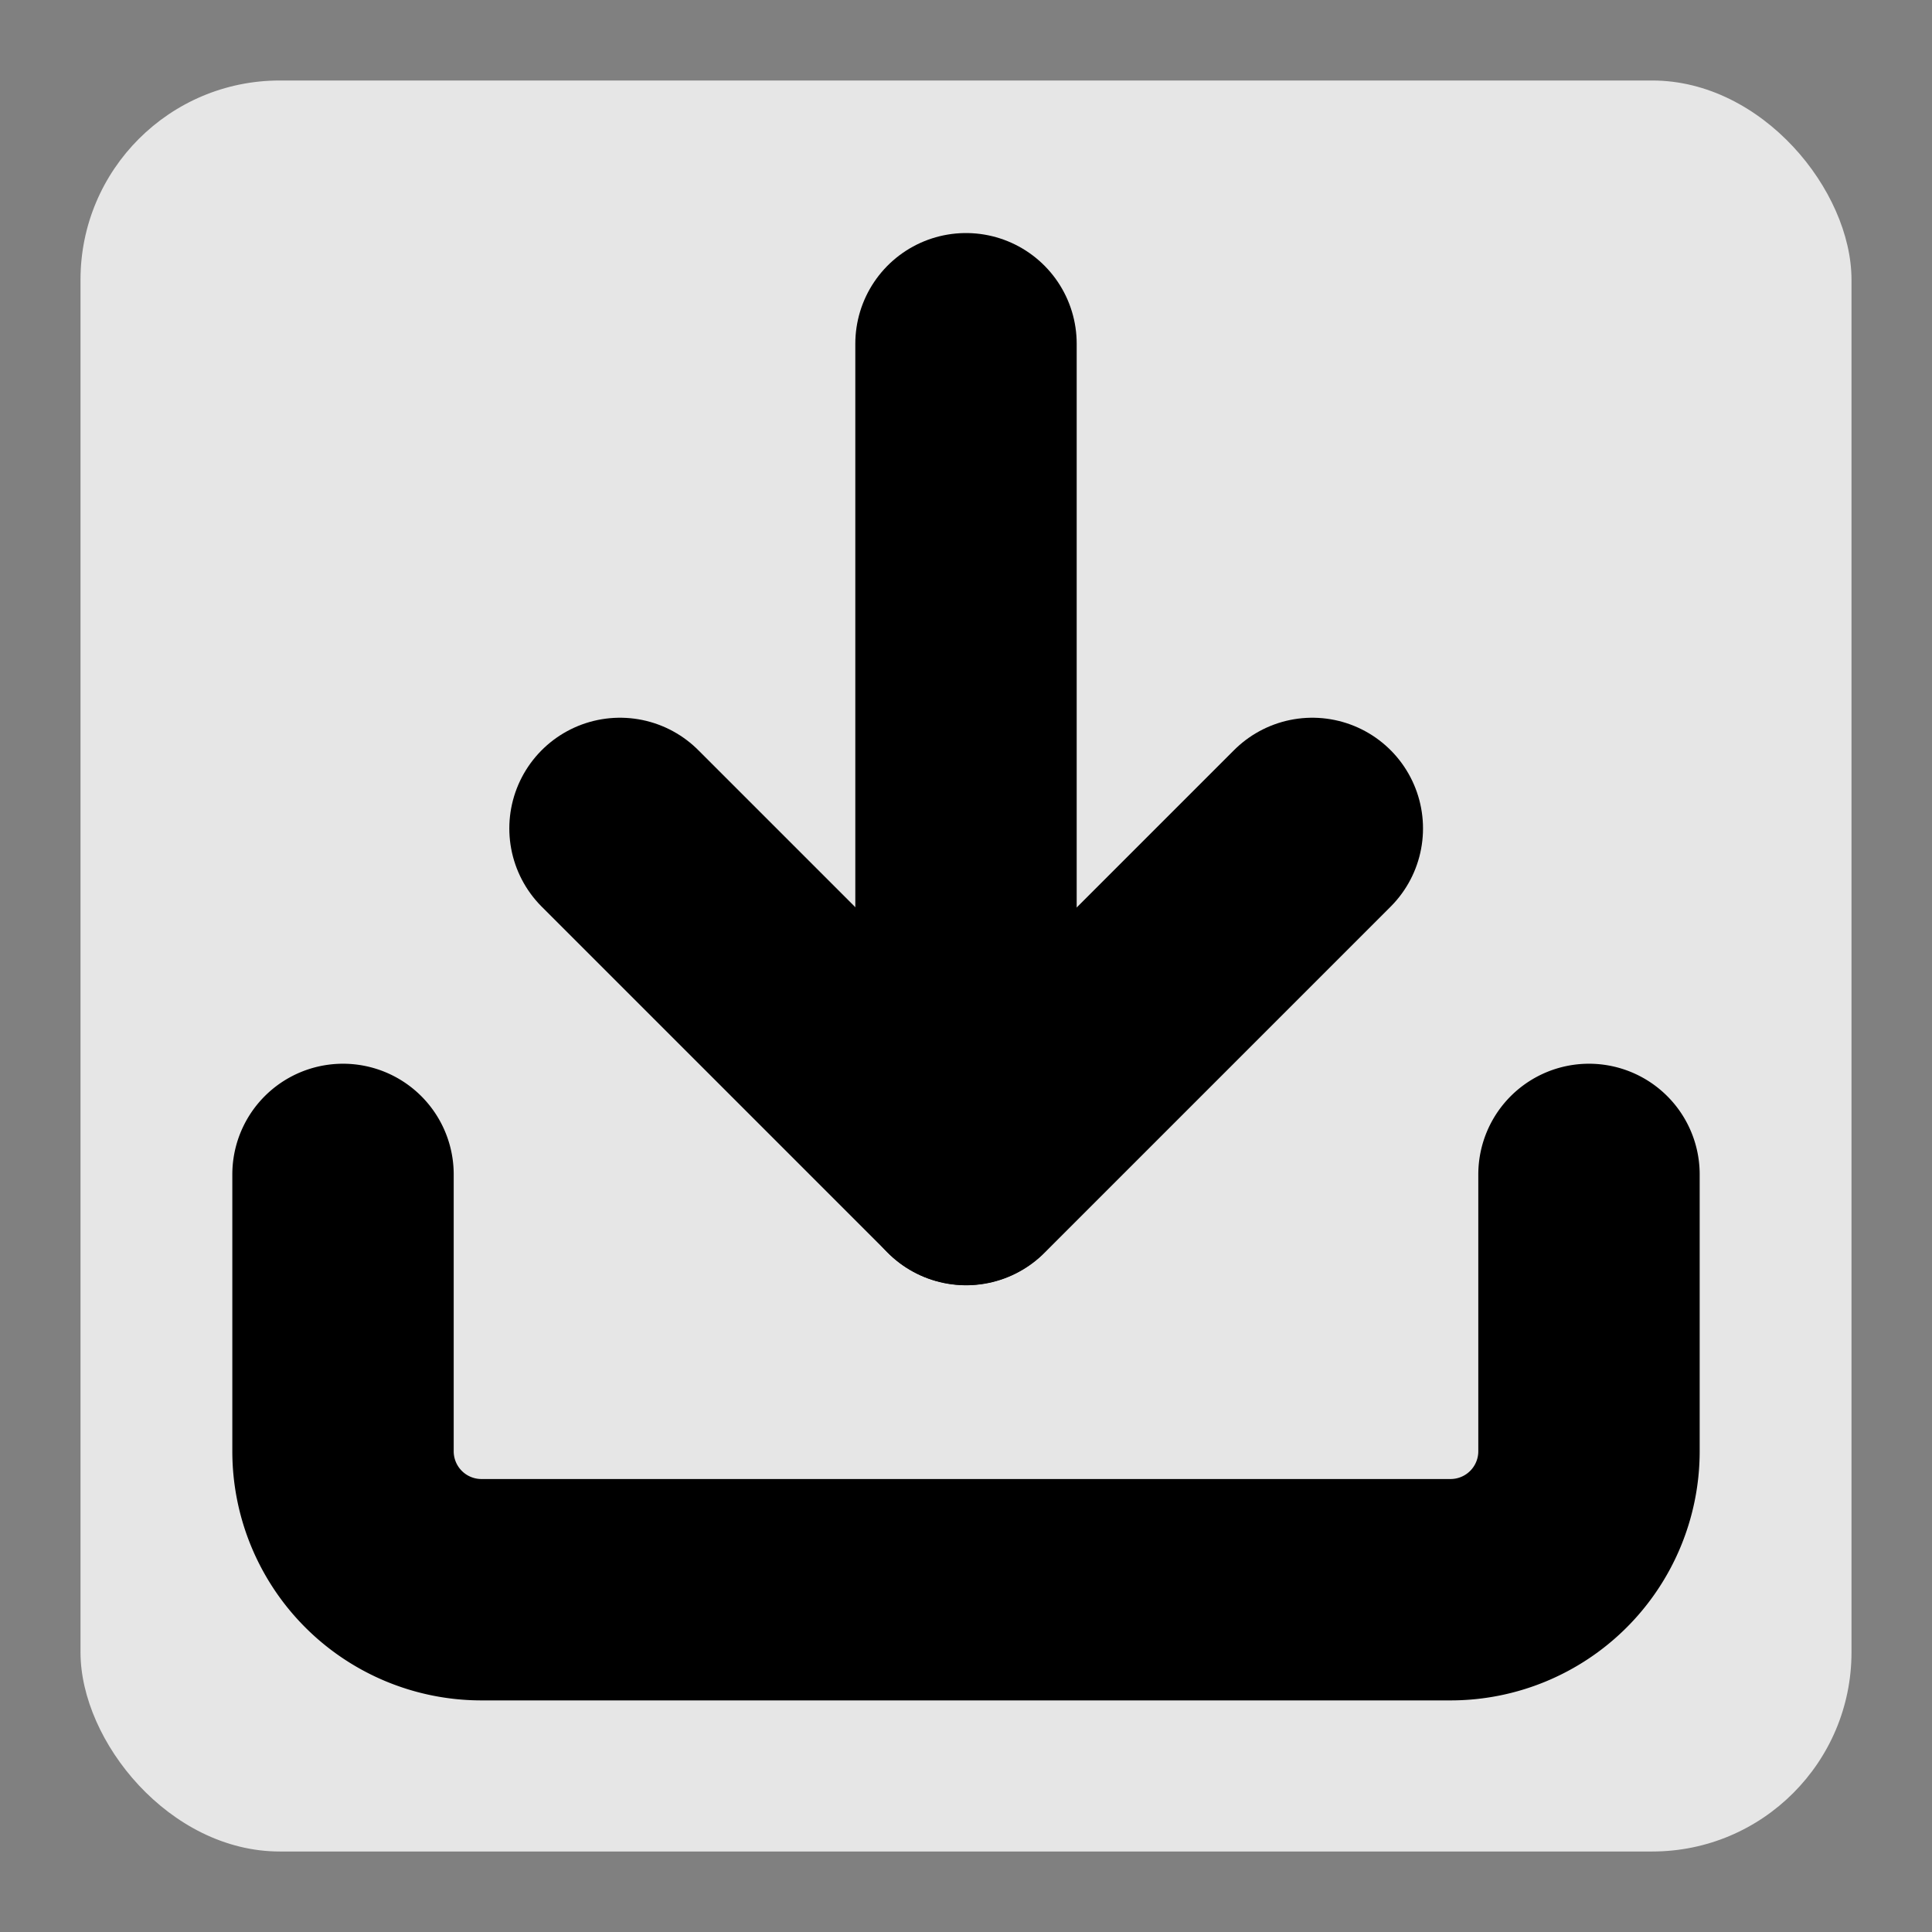 <?xml version="1.0" encoding="UTF-8" standalone="no"?>
<svg
   xmlns:dc="http://purl.org/dc/elements/1.1/"
   xmlns:cc="http://creativecommons.org/ns#"
   xmlns:rdf="http://www.w3.org/1999/02/22-rdf-syntax-ns#"
   xmlns:svg="http://www.w3.org/2000/svg"
   xmlns="http://www.w3.org/2000/svg"
   xmlns:sodipodi="http://sodipodi.sourceforge.net/DTD/sodipodi-0.dtd"
   xmlns:inkscape="http://www.inkscape.org/namespaces/inkscape"
   width="96"
   height="96"
   viewBox="0 0 24 24"
   fill="none"
   stroke="currentColor"
   stroke-width="2"
   stroke-linecap="round"
   stroke-linejoin="round"
   class="feather feather-download"
   version="1.1"
   id="svg3689"
   sodipodi:docname="download.svg"
   inkscape:version="0.92.4 (5da689c313, 2019-01-14)">
  <rect x="0" y="0" width="24" height="24" fill="#808080" stroke="none"/>
  <defs
     id="defs3693" />
  <sodipodi:namedview
     pagecolor="#ffffff"
     bordercolor="#666666"
     borderopacity="1"
     objecttolerance="10"
     gridtolerance="10"
     guidetolerance="10"
     inkscape:pageopacity="0"
     inkscape:pageshadow="2"
     inkscape:window-width="1920"
     inkscape:window-height="1016"
     id="namedview3691"
     showgrid="false"
     inkscape:zoom="4.9166667"
     inkscape:cx="31.957937"
     inkscape:cy="39.783066"
     inkscape:window-x="0"
     inkscape:window-y="27"
     inkscape:window-maximized="1"
     inkscape:current-layer="svg3689" />
  <rect
     style="opacity:1;fill:#f0f0f0;fill-opacity:0.902;stroke:#000000;stroke-width:0;stroke-linecap:round;stroke-linejoin:round;stroke-miterlimit:4;stroke-dasharray:none;stroke-opacity:1;paint-order:normal"
     id="rect873"
     width="22"
     height="22"
     x="1"
     y="1"
     ry="2.475" />
  <path
     d="m 19.739,14.589 v 3.439 a 1.72,1.72 0 0 1 -1.72,1.72 H 5.981 A 1.72,1.72 0 0 1 4.261,18.028 v -3.439"
     id="path3683"
     inkscape:connector-curvature="0"
     style="stroke:#000000;stroke-width:2.75;stroke-miterlimit:4;stroke-dasharray:none;stroke-opacity:1" />
  <polyline
     points="7 10 12 15 17 10"
     id="polyline3685"
     transform="matrix(0.86,0,0,0.86,1.682,1.691)"
     style="stroke:#000000;stroke-width:3.198;stroke-miterlimit:4;stroke-dasharray:none;stroke-opacity:1" />
  <line
     x1="12"
     y1="14.589"
     x2="12"
     y2="4.27"
     id="line3687"
     style="stroke:#000000;stroke-width:2.75;stroke-miterlimit:4;stroke-dasharray:none;stroke-opacity:1" />
</svg>

